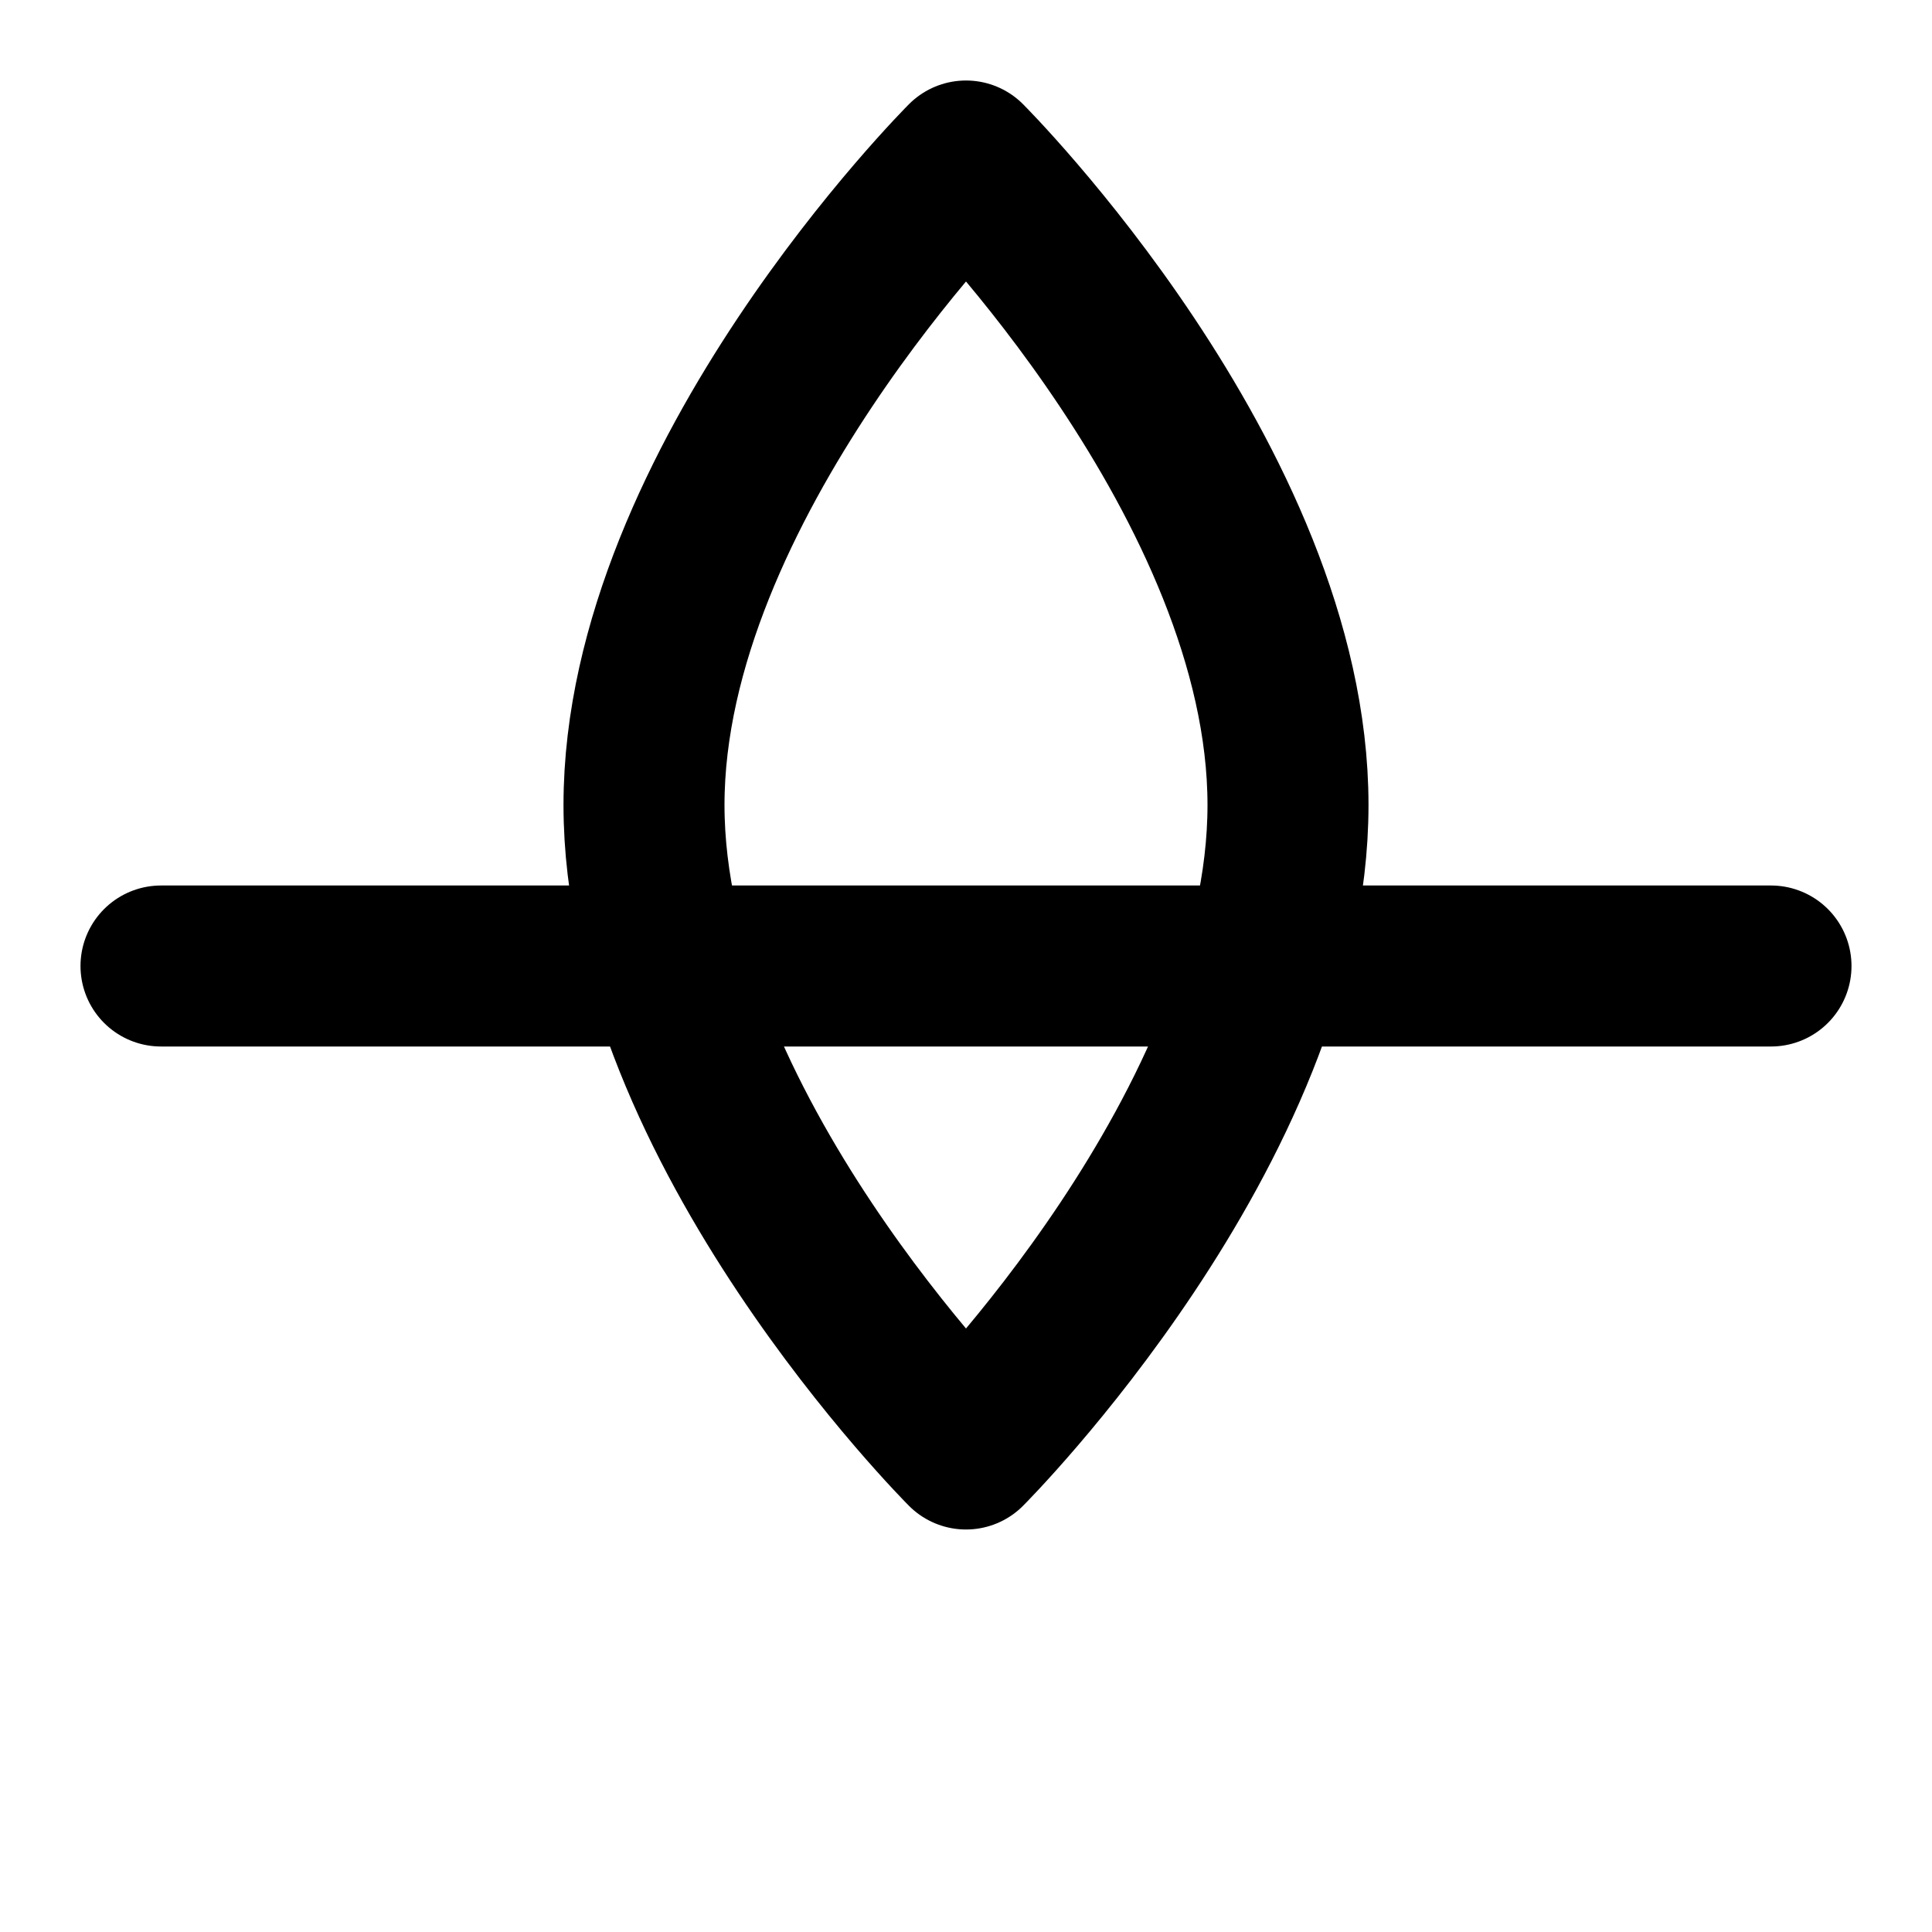<svg xmlns="http://www.w3.org/2000/svg" viewBox="0 0 24 24" width="32" height="32" fill="none" stroke="currentColor" stroke-width="2" stroke-linecap="round" stroke-linejoin="round">
  <path d="M12 2s4 4 4 8-4 8-4 8-4-4-4-8 4-8 4-8z"/>
  <path d="M2 12h20"/>
</svg>
